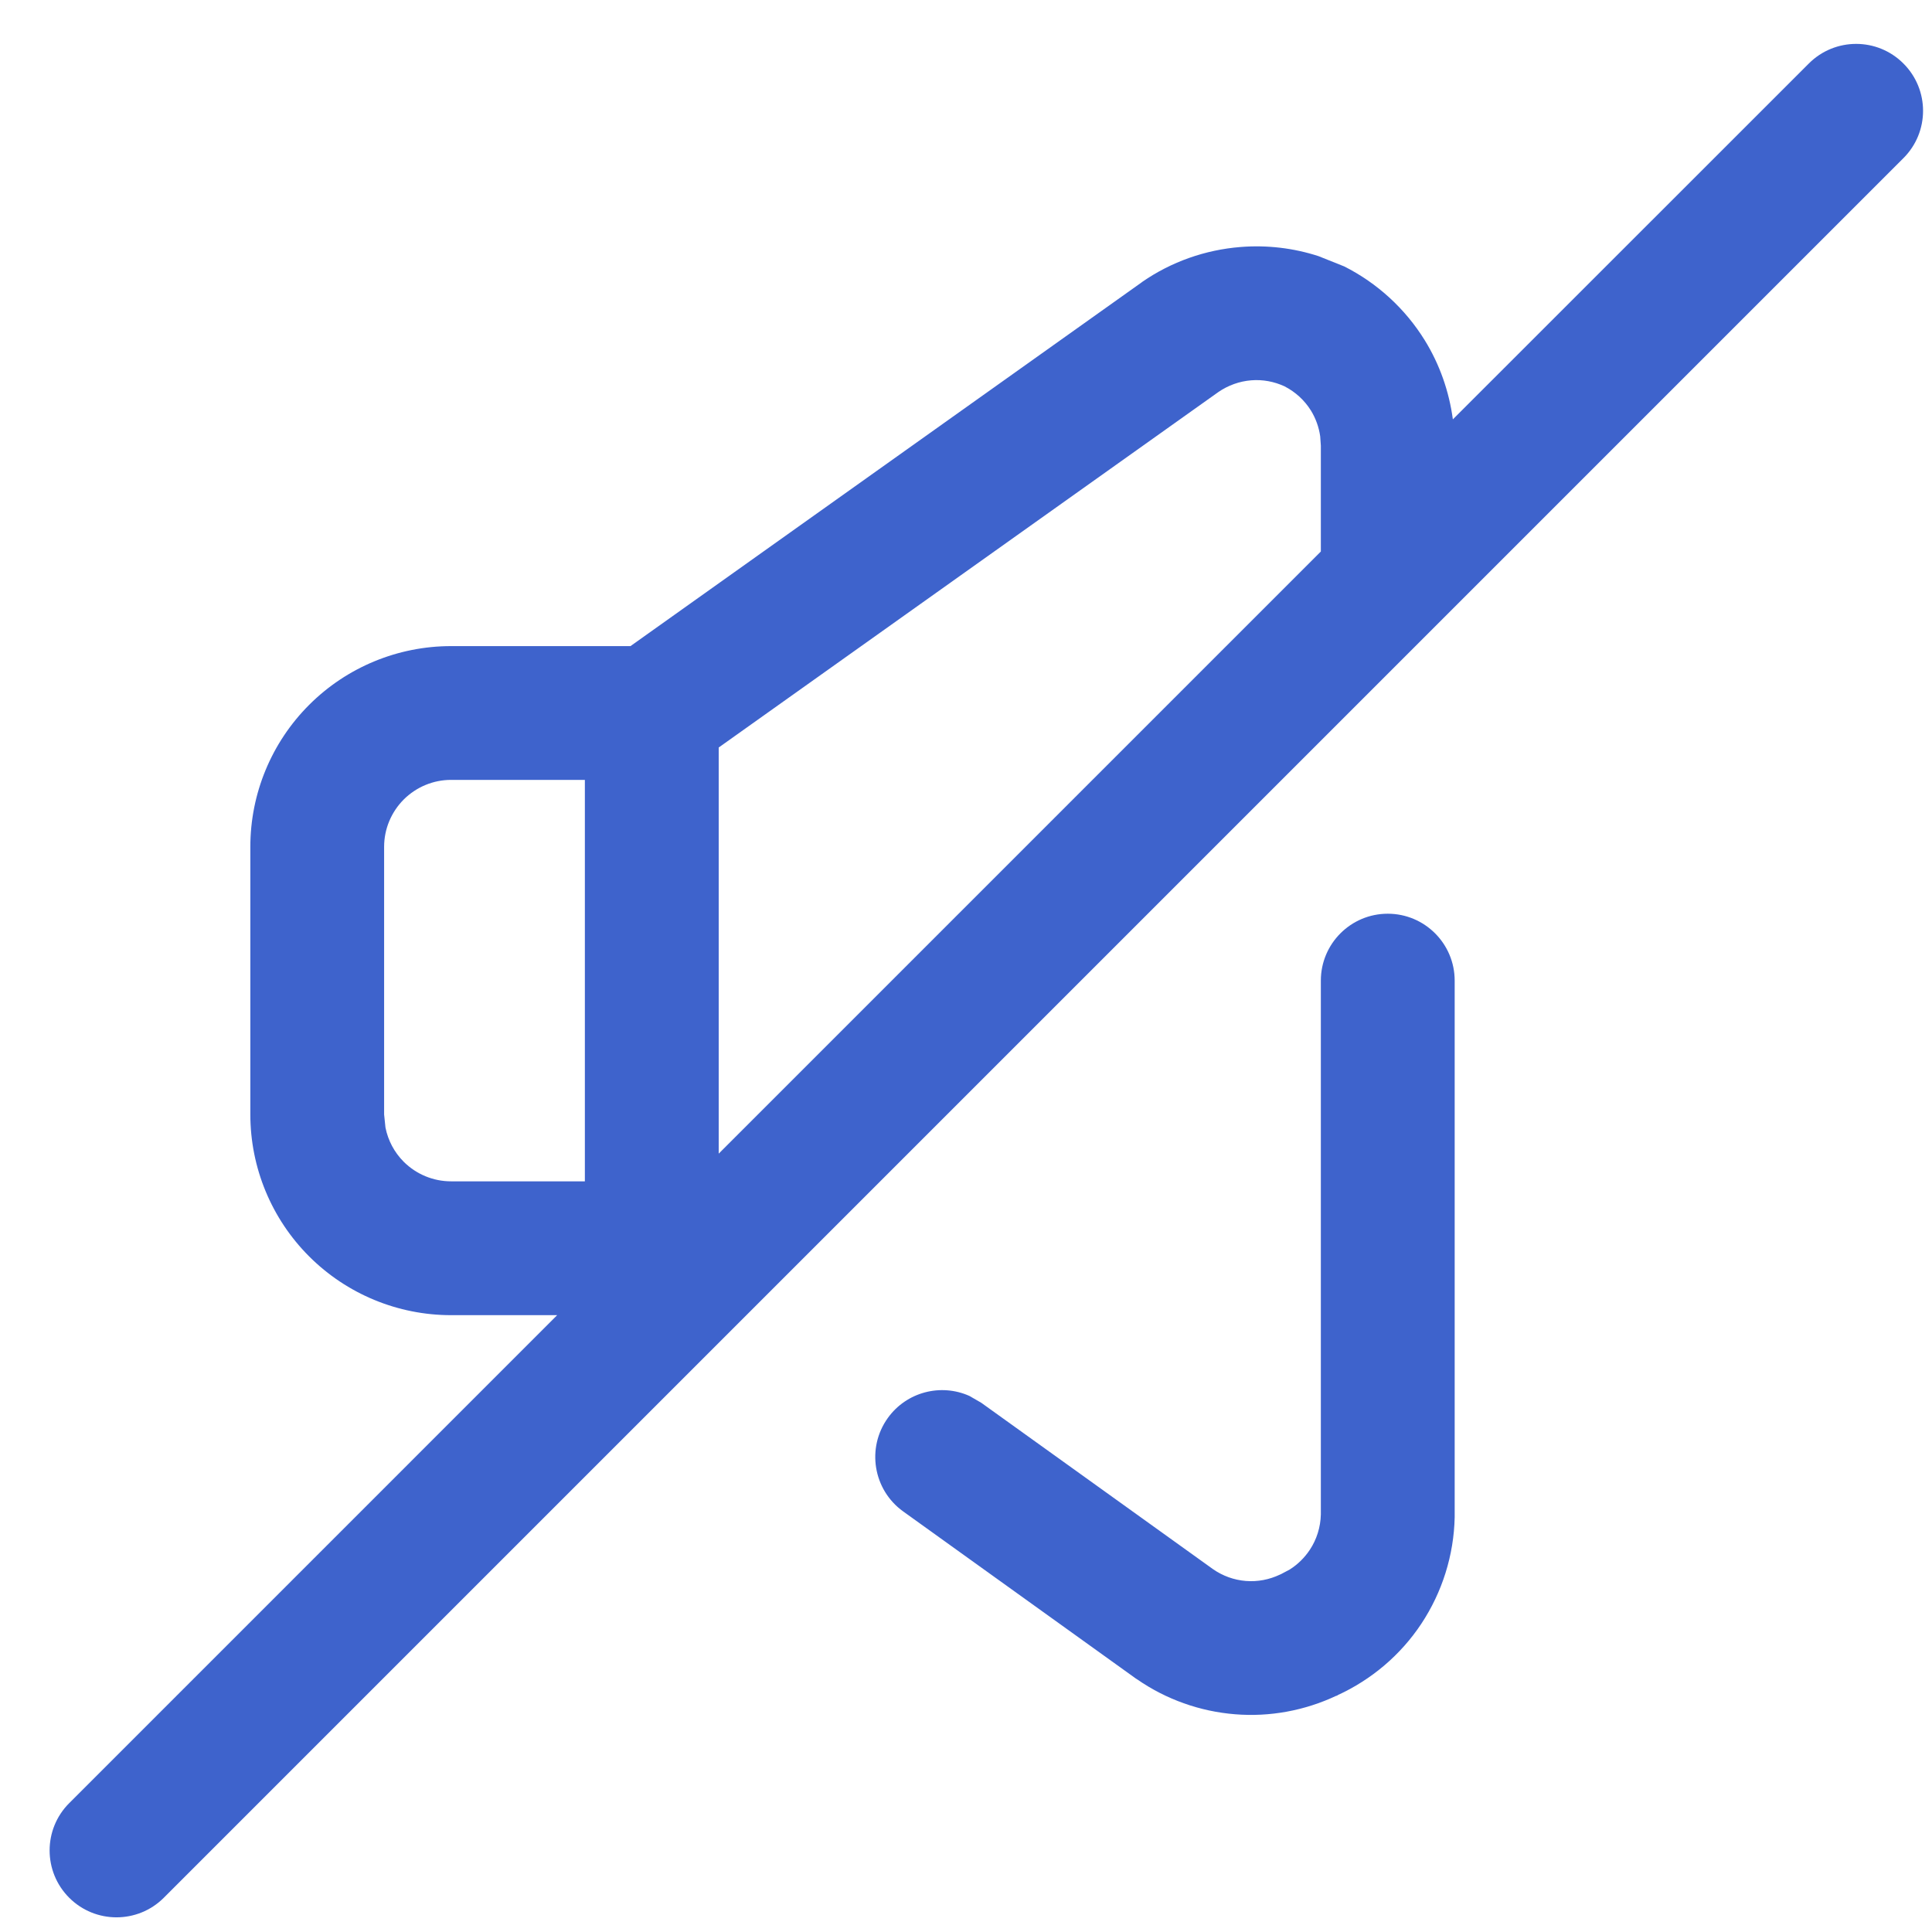 <svg width="33" height="33" viewBox="0 0 33 33" fill="none" xmlns="http://www.w3.org/2000/svg">
<g clip-path="url(#clip0_2239_358)">
<path d="M30.896 1.085C31.343 0.638 32.066 0.638 32.512 1.085C32.959 1.531 32.959 2.255 32.512 2.701L2.798 32.415C2.352 32.861 1.628 32.861 1.182 32.415C0.736 31.969 0.736 31.245 1.182 30.799L9.517 22.464H7.704C6.795 22.464 5.923 22.103 5.28 21.46C4.637 20.817 4.276 19.945 4.276 19.036V14.464C4.276 13.555 4.637 12.683 5.28 12.04C5.923 11.397 6.795 11.036 7.704 11.036H10.769L19.499 4.824L19.51 4.815C20.007 4.471 20.587 4.267 21.189 4.219C21.64 4.183 22.093 4.236 22.521 4.375L22.961 4.551C23.526 4.836 24.003 5.274 24.336 5.812C24.591 6.225 24.752 6.686 24.816 7.163L30.896 1.085ZM22.561 16.75C22.561 16.119 23.073 15.607 23.704 15.607C24.335 15.607 24.847 16.119 24.847 16.75V25.917C24.833 26.565 24.634 27.197 24.276 27.737C23.923 28.269 23.427 28.689 22.847 28.955L22.849 28.958C22.845 28.96 22.838 28.96 22.834 28.962C22.83 28.963 22.828 28.967 22.825 28.969L22.823 28.966C22.284 29.219 21.69 29.329 21.097 29.281C20.495 29.233 19.917 29.027 19.421 28.683L19.403 28.672L15.425 25.815C14.914 25.446 14.797 24.733 15.164 24.221C15.486 23.772 16.074 23.626 16.559 23.844L16.76 23.96L20.72 26.803C20.885 26.918 21.079 26.988 21.28 27.004C21.48 27.02 21.681 26.982 21.863 26.895L21.887 26.884L22.03 26.808C22.166 26.722 22.282 26.608 22.372 26.473C22.491 26.294 22.556 26.084 22.561 25.868V16.75ZM21.372 6.496C21.171 6.512 20.977 6.582 20.811 6.696L12.276 12.768V19.705L22.561 9.42V7.612L22.55 7.453C22.528 7.298 22.475 7.148 22.392 7.013C22.283 6.837 22.127 6.695 21.943 6.6C21.765 6.517 21.568 6.48 21.372 6.496ZM6.561 19.036L6.584 19.259C6.628 19.479 6.735 19.683 6.896 19.844C7.111 20.058 7.401 20.178 7.704 20.178H9.99V13.321H7.704C7.401 13.321 7.111 13.442 6.896 13.656C6.682 13.871 6.561 14.161 6.561 14.464V19.036Z" fill="#3E63CC"/>
</g>
<defs>
<clipPath id="clip0_2239_358">
<rect width="32" height="32" fill="white" transform="translate(0.847 0.75)"/>
</clipPath>
</defs>
</svg>
